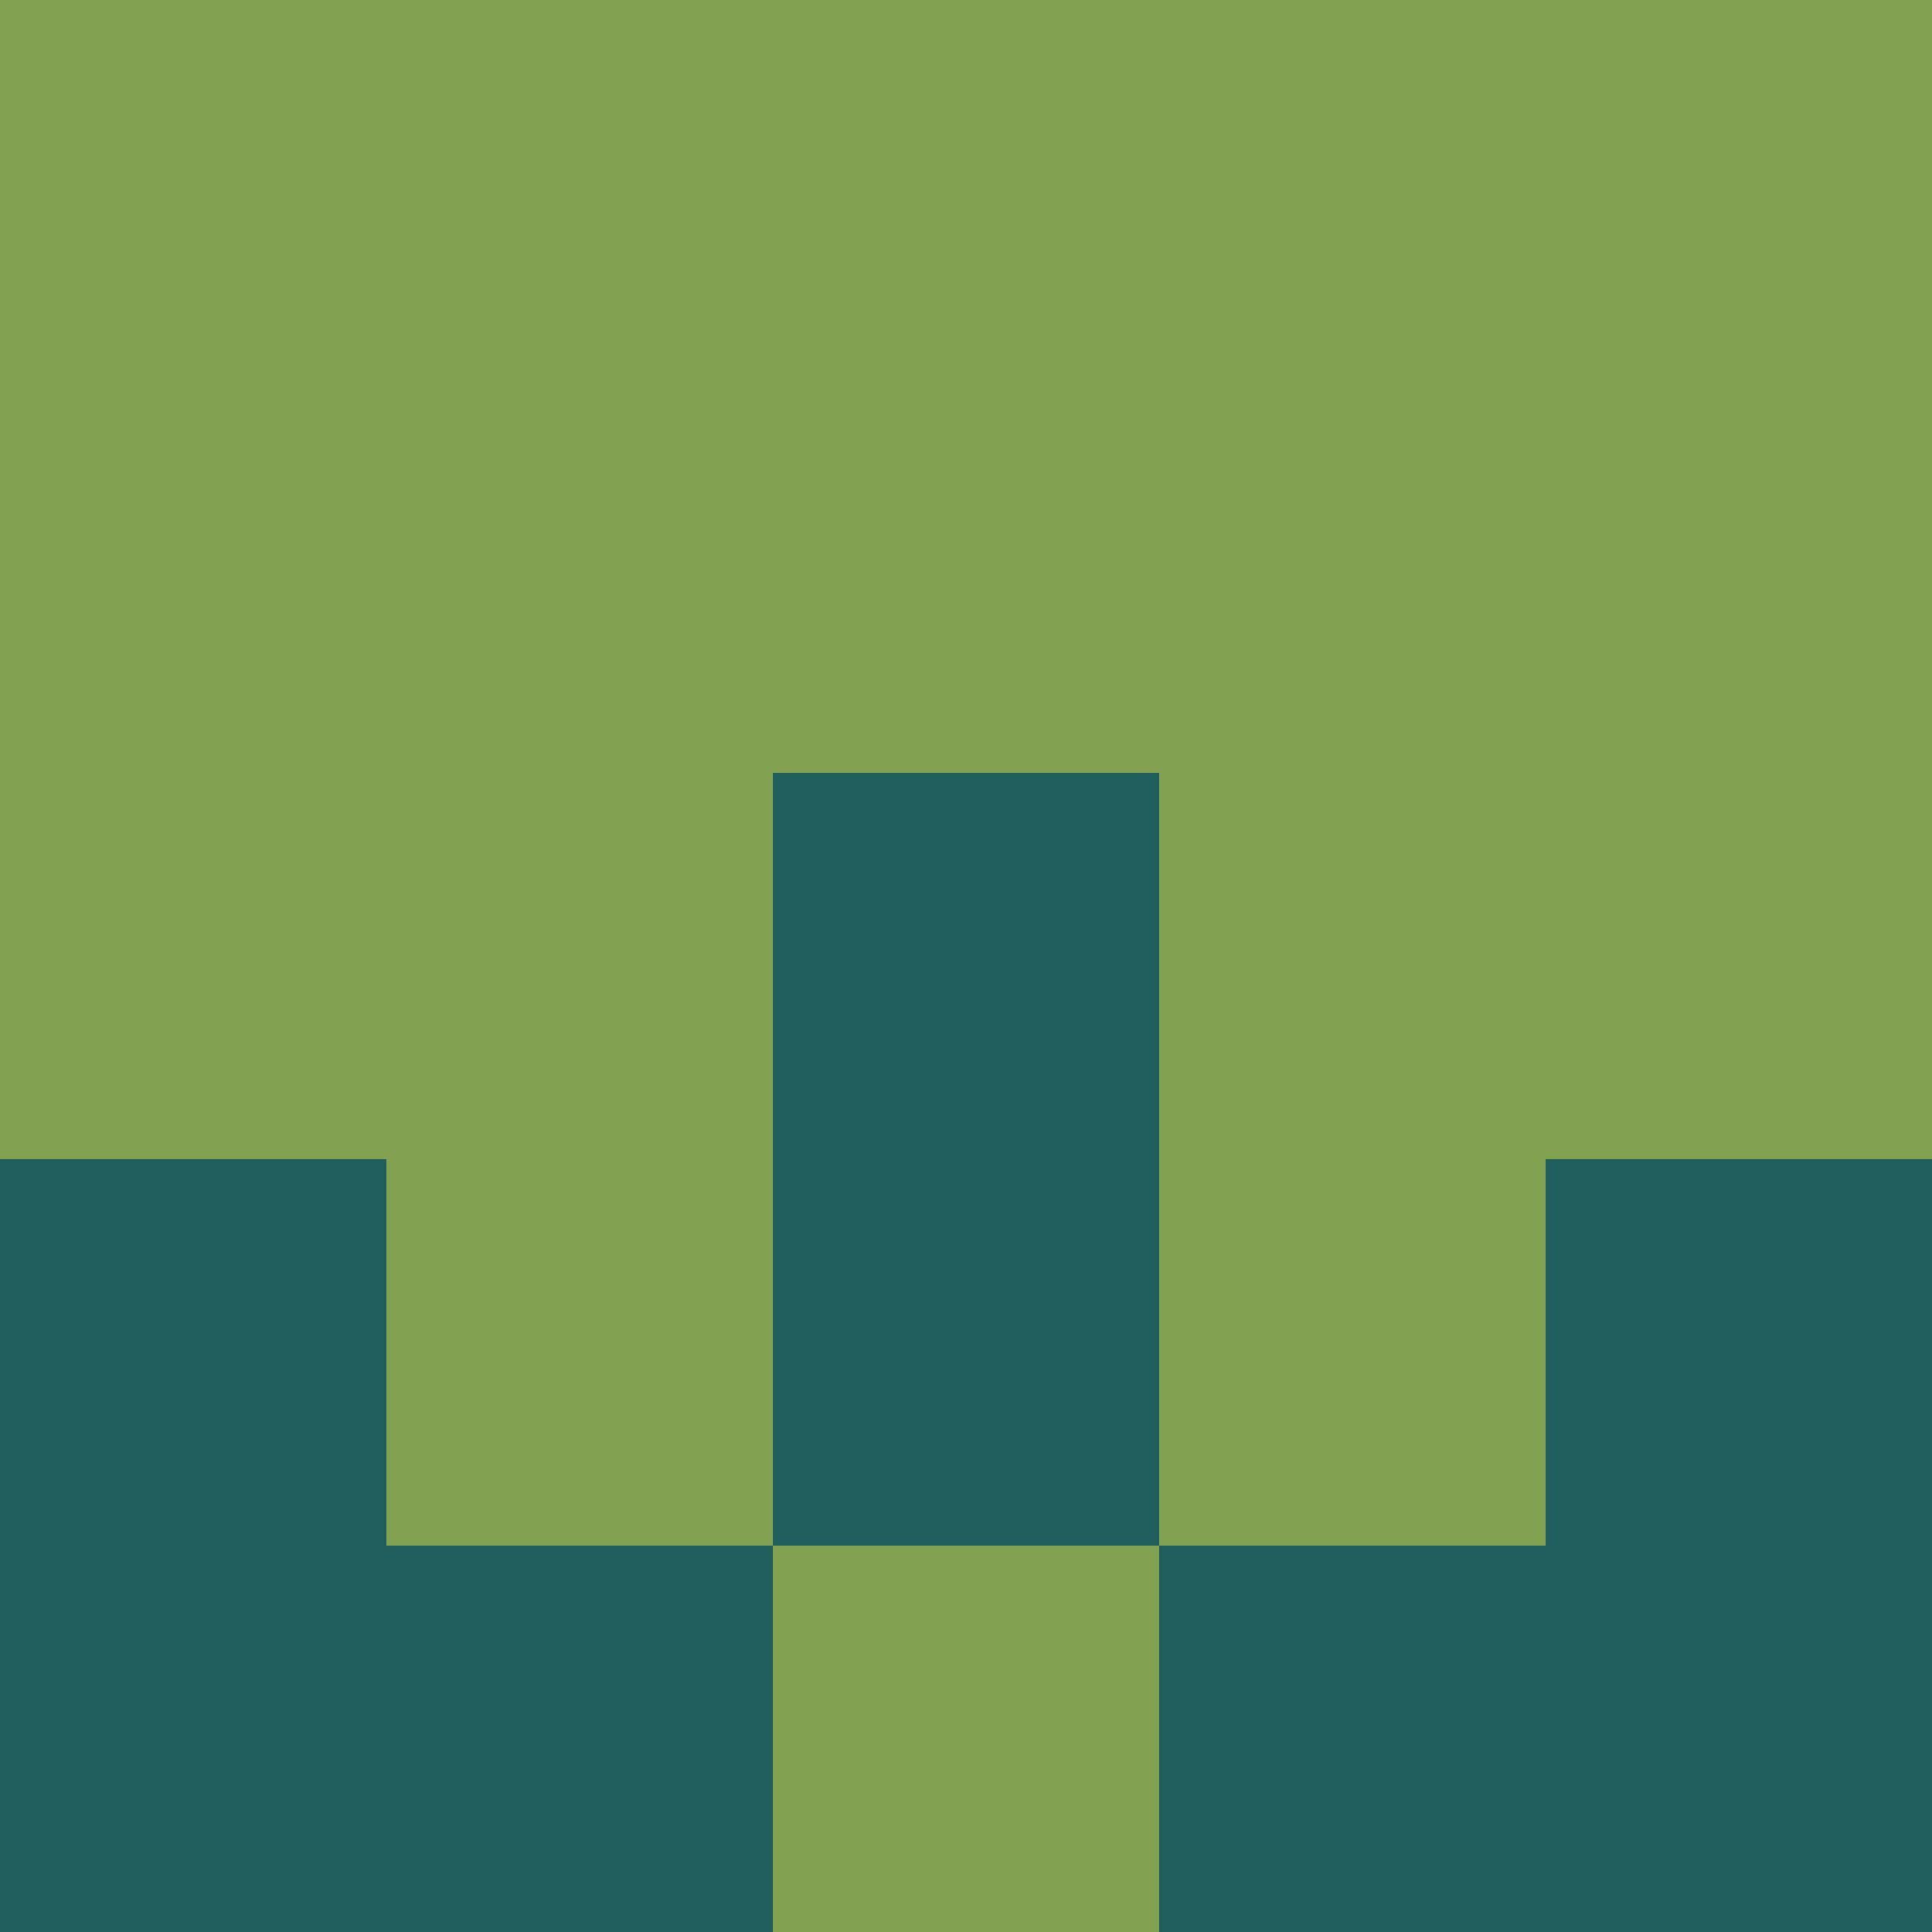 <?xml version="1.0" encoding="utf-8"?>
<!DOCTYPE svg PUBLIC "-//W3C//DTD SVG 20010904//EN"
        "http://www.w3.org/TR/2001/REC-SVG-20010904/DTD/svg10.dtd">
<svg viewBox="0 0 5 5" height="100" width="100" xml:lang="fr"
     xmlns="http://www.w3.org/2000/svg"
     xmlns:xlink="http://www.w3.org/1999/xlink">
            <rect x="0" y="0" height="1" width="1" fill="#82A251"/>
        <rect x="4" y="0" height="1" width="1" fill="#82A251"/>
        <rect x="1" y="0" height="1" width="1" fill="#82A251"/>
        <rect x="3" y="0" height="1" width="1" fill="#82A251"/>
        <rect x="2" y="0" height="1" width="1" fill="#82A251"/>
                <rect x="0" y="1" height="1" width="1" fill="#82A251"/>
        <rect x="4" y="1" height="1" width="1" fill="#82A251"/>
        <rect x="1" y="1" height="1" width="1" fill="#82A251"/>
        <rect x="3" y="1" height="1" width="1" fill="#82A251"/>
        <rect x="2" y="1" height="1" width="1" fill="#82A251"/>
                <rect x="0" y="2" height="1" width="1" fill="#82A251"/>
        <rect x="4" y="2" height="1" width="1" fill="#82A251"/>
        <rect x="1" y="2" height="1" width="1" fill="#82A251"/>
        <rect x="3" y="2" height="1" width="1" fill="#82A251"/>
        <rect x="2" y="2" height="1" width="1" fill="#215E5E"/>
                <rect x="0" y="3" height="1" width="1" fill="#215E5E"/>
        <rect x="4" y="3" height="1" width="1" fill="#215E5E"/>
        <rect x="1" y="3" height="1" width="1" fill="#82A251"/>
        <rect x="3" y="3" height="1" width="1" fill="#82A251"/>
        <rect x="2" y="3" height="1" width="1" fill="#215E5E"/>
                <rect x="0" y="4" height="1" width="1" fill="#215E5E"/>
        <rect x="4" y="4" height="1" width="1" fill="#215E5E"/>
        <rect x="1" y="4" height="1" width="1" fill="#215E5E"/>
        <rect x="3" y="4" height="1" width="1" fill="#215E5E"/>
        <rect x="2" y="4" height="1" width="1" fill="#82A251"/>
        </svg>
